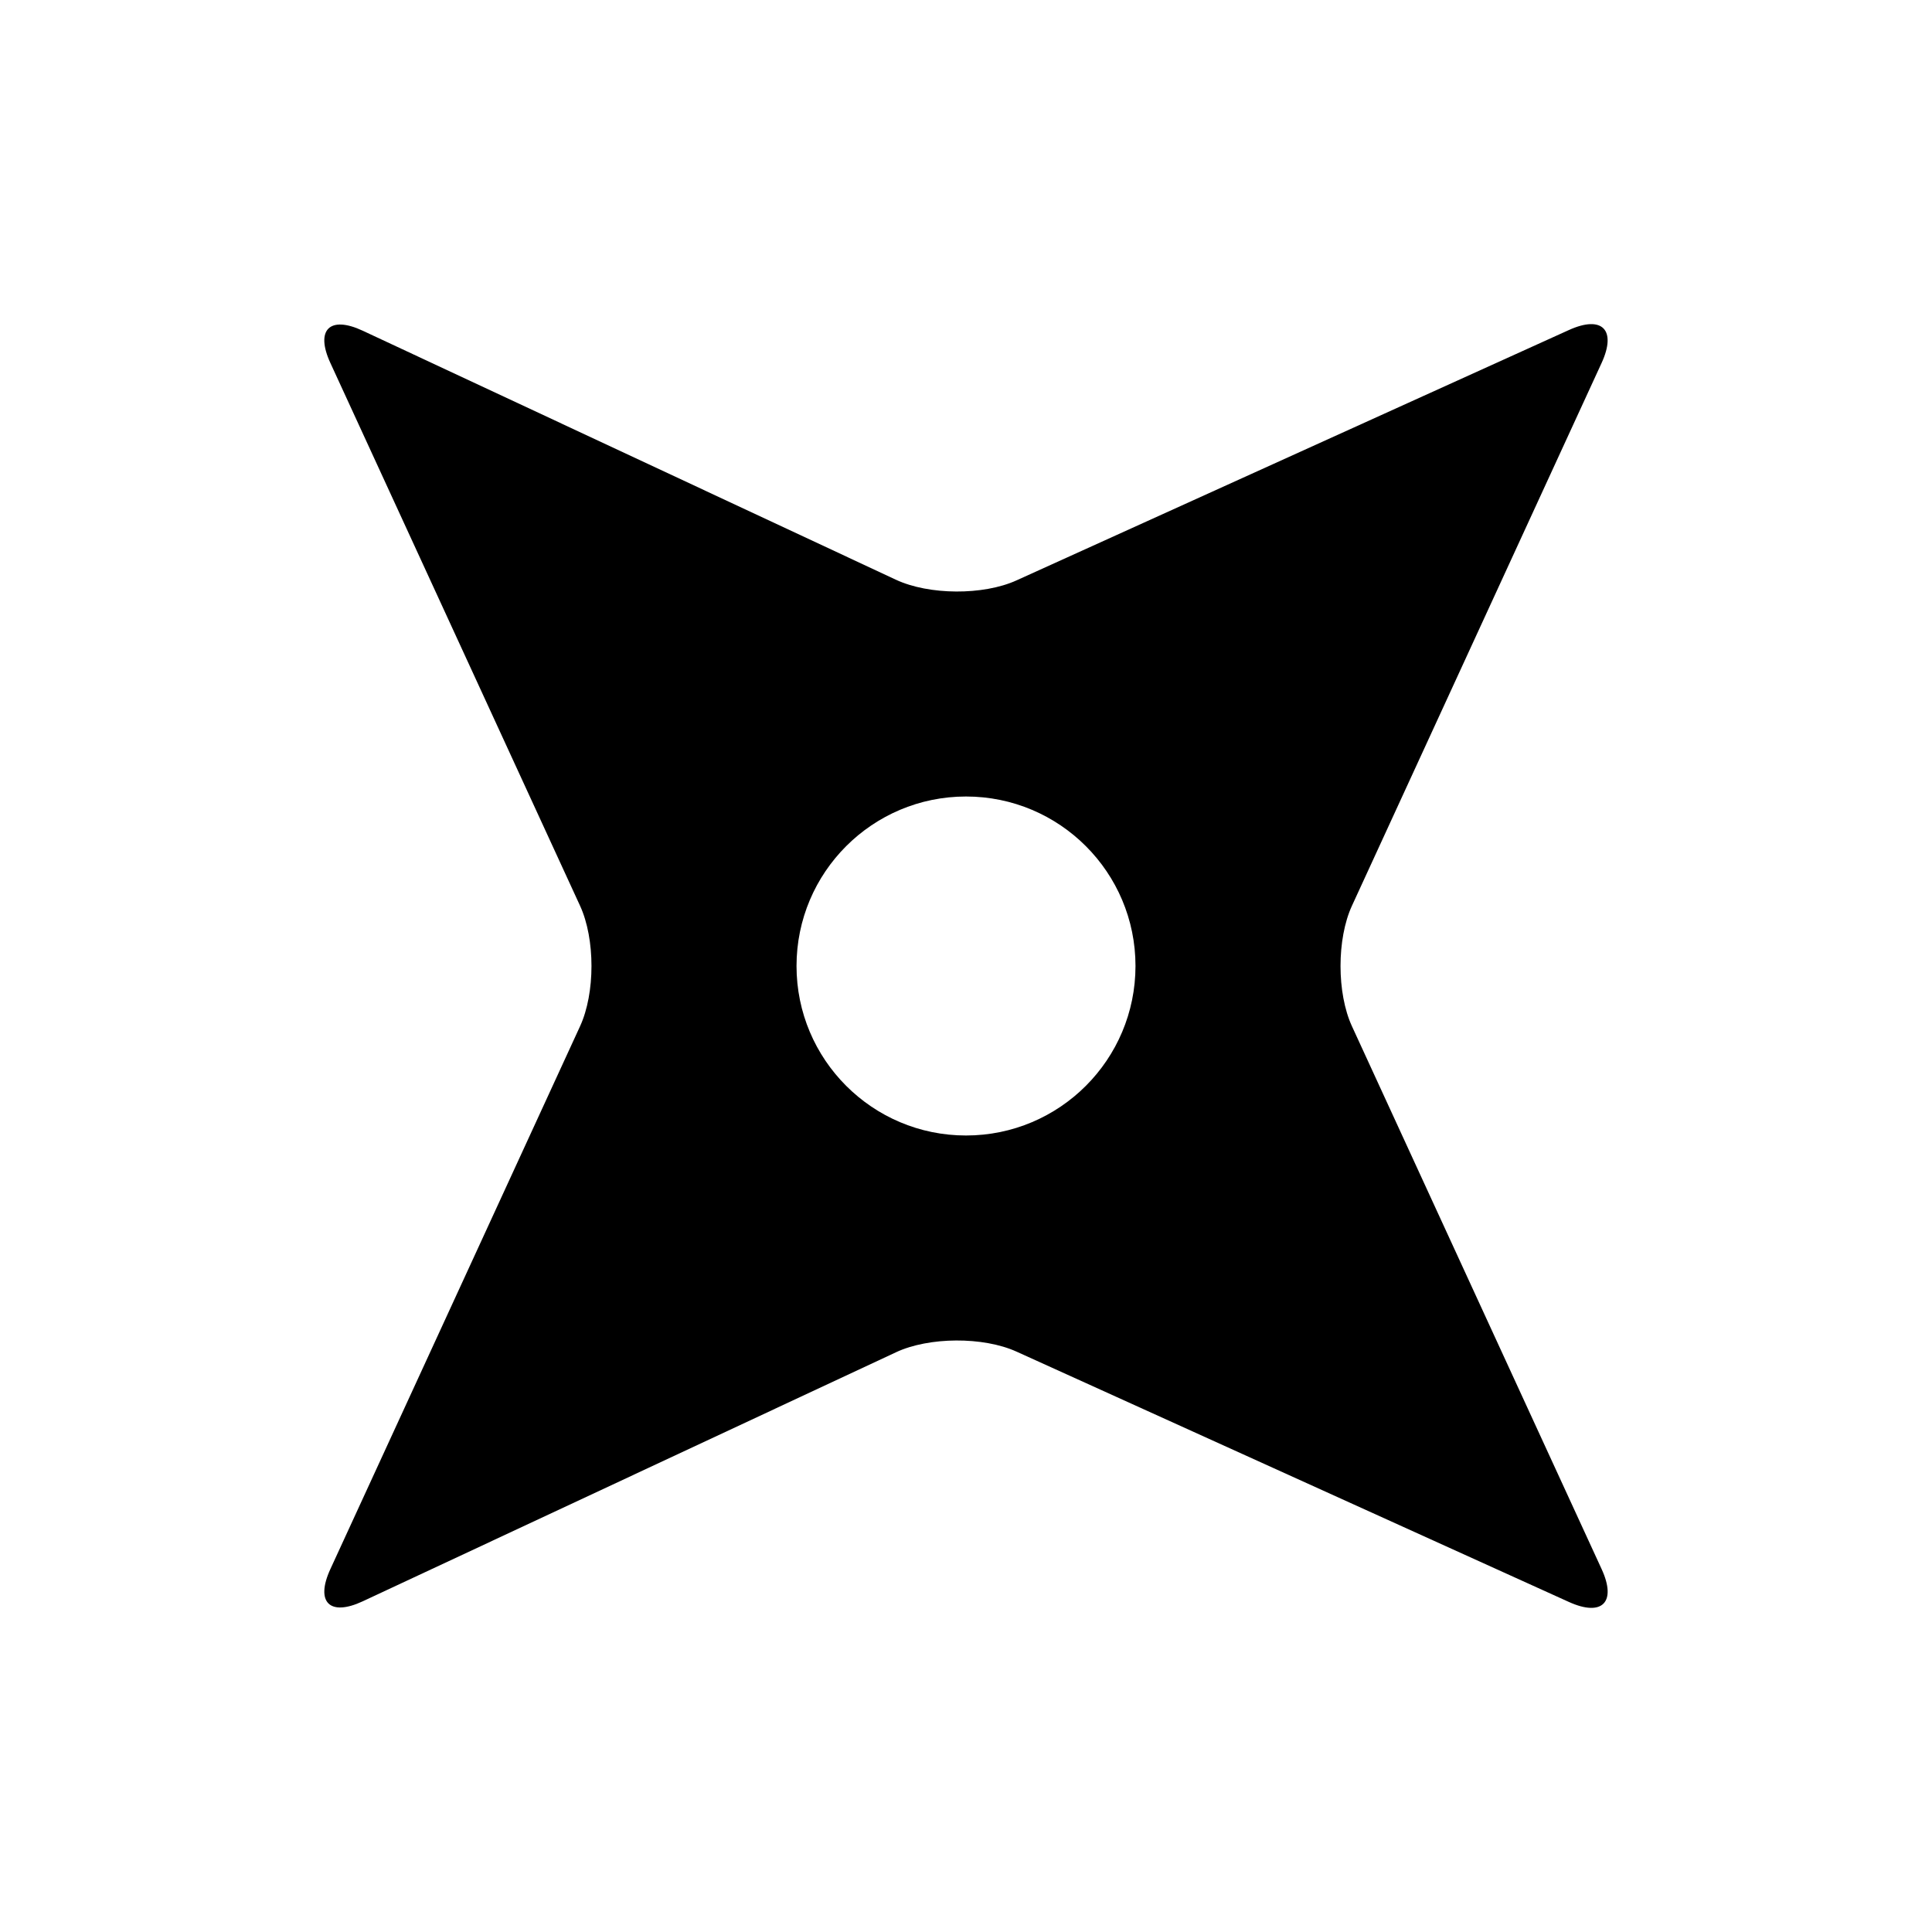 <svg xmlns="http://www.w3.org/2000/svg" xmlns:xlink="http://www.w3.org/1999/xlink" version="1.0" x="0px" y="0px" viewBox="0 0 100 100" enable-background="new 0 0 100 100" xml:space="preserve"><g display="none"><circle display="inline" fill="#000000" stroke="#00FFFF" stroke-width="0.1" stroke-miterlimit="10" cx="49.875" cy="50" r="45"/><circle display="inline" fill="#000000" stroke="#00FFFF" stroke-width="0.1" stroke-miterlimit="10" cx="49.875" cy="50" r="25"/></g><path d="M69.977,53.119c-0.789-1.715-0.789-4.522,0-6.238L82.9,18.784c0.787-1.716,0.026-2.481-1.693-1.702l-28.596,12.96  c-1.719,0.78-4.526,0.764-6.238-0.035L18.775,17.118c-1.711-0.799-2.465-0.049-1.676,1.667l12.924,28.097  c0.789,1.716,0.789,4.522,0,6.238L17.1,81.216c-0.79,1.716-0.035,2.466,1.676,1.667l27.598-12.889  c1.711-0.801,4.519-0.814,6.237-0.036l28.597,12.96c1.722,0.779,2.481,0.014,1.692-1.702L69.977,53.119z M50,58.773  c-4.845,0-8.772-3.93-8.772-8.773c0-4.845,3.928-8.773,8.772-8.773c4.846,0,8.773,3.928,8.773,8.773  C58.771,54.846,54.846,58.773,50,58.773z"/></svg>
